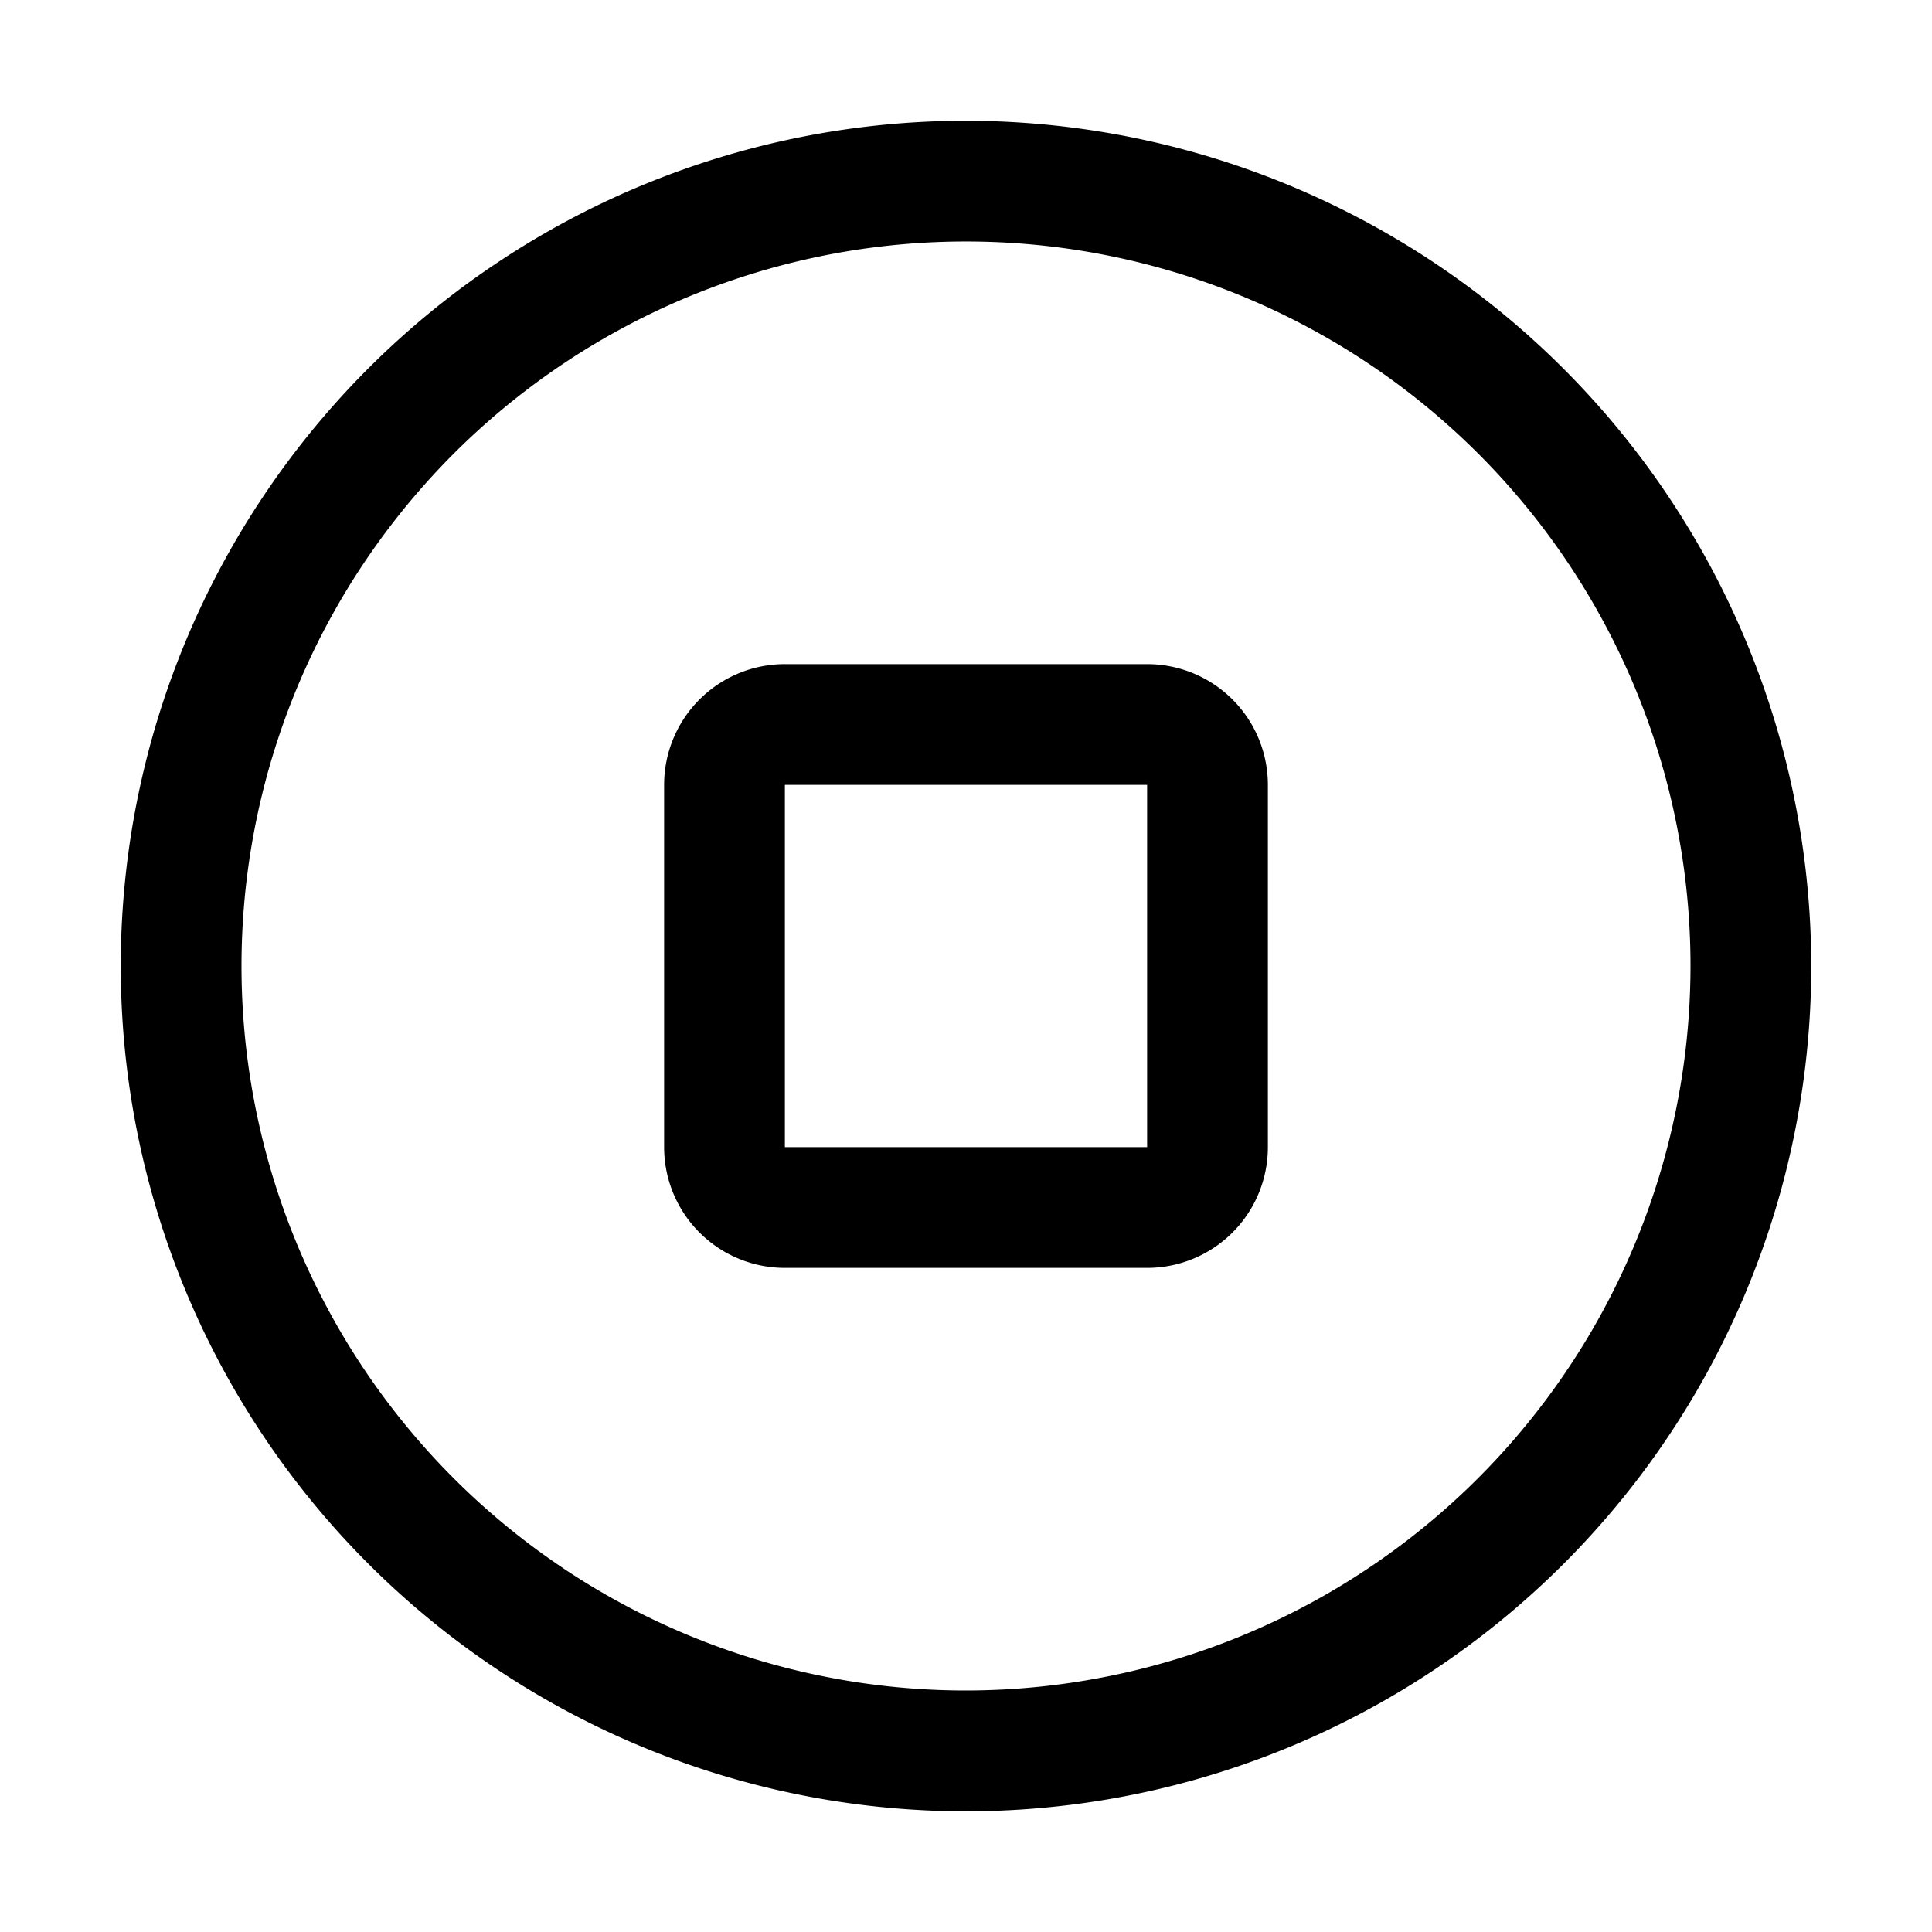 <svg xmlns="http://www.w3.org/2000/svg" width="32" height="32" viewBox="0 0 32 32"><path d="M11 13a2 2 0 0 1 2-2h6a2 2 0 0 1 2 2v6a2 2 0 0 1-2 2h-6a2 2 0 0 1-2-2zm2 0v6h6v-6zM8.223 4.36A14 14 0 0 1 16 2a14.016 14.016 0 0 1 14 14A14 14 0 1 1 8.223 4.36m1.11 21.618A12 12 0 0 0 16 28a12.01 12.01 0 0 0 12-12 12 12 0 1 0-18.666 9.978"/></svg>